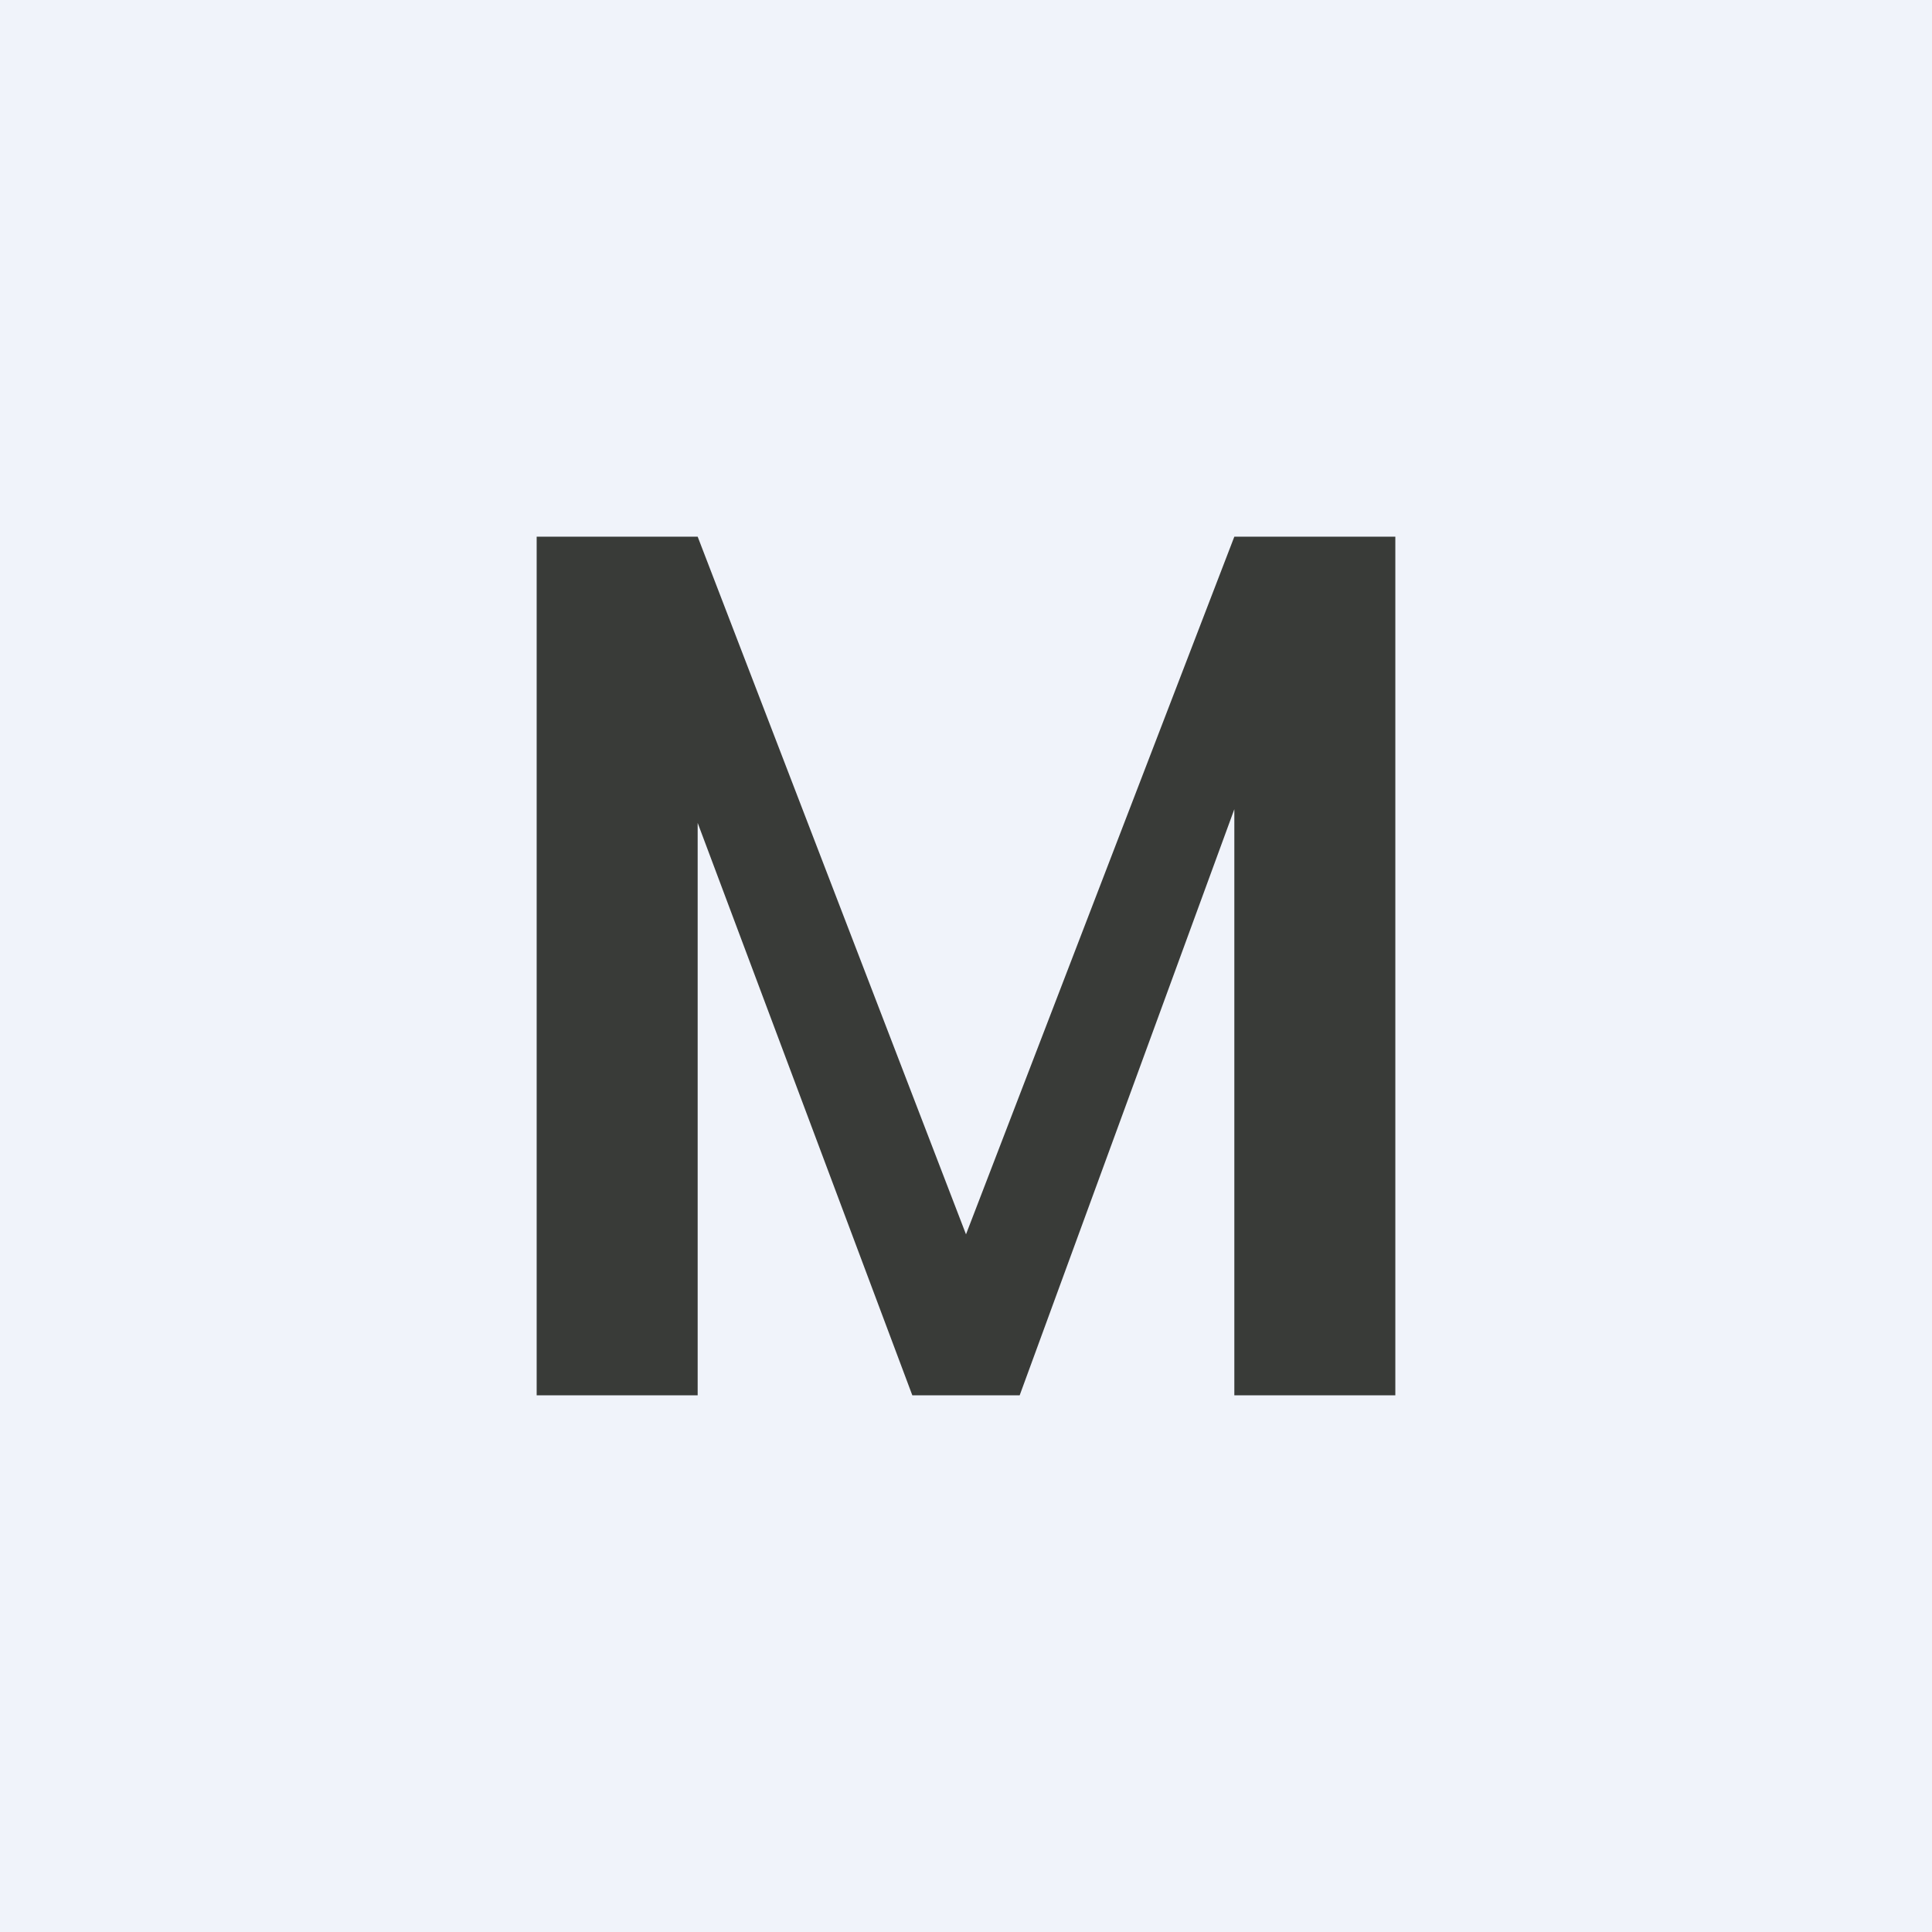 <!-- by TradingView --><svg width="18" height="18" viewBox="0 0 18 18" xmlns="http://www.w3.org/2000/svg"><path fill="#F0F3FA" d="M0 0h18v18H0z"/><path d="M5.5 5h1L9 11.5 11.5 5h.93L9.5 13h-1l-3-8ZM5 5h1.5v8H5V5Zm6.5 0H13v8h-1.5V5Z" fill="#393B38"/></svg>